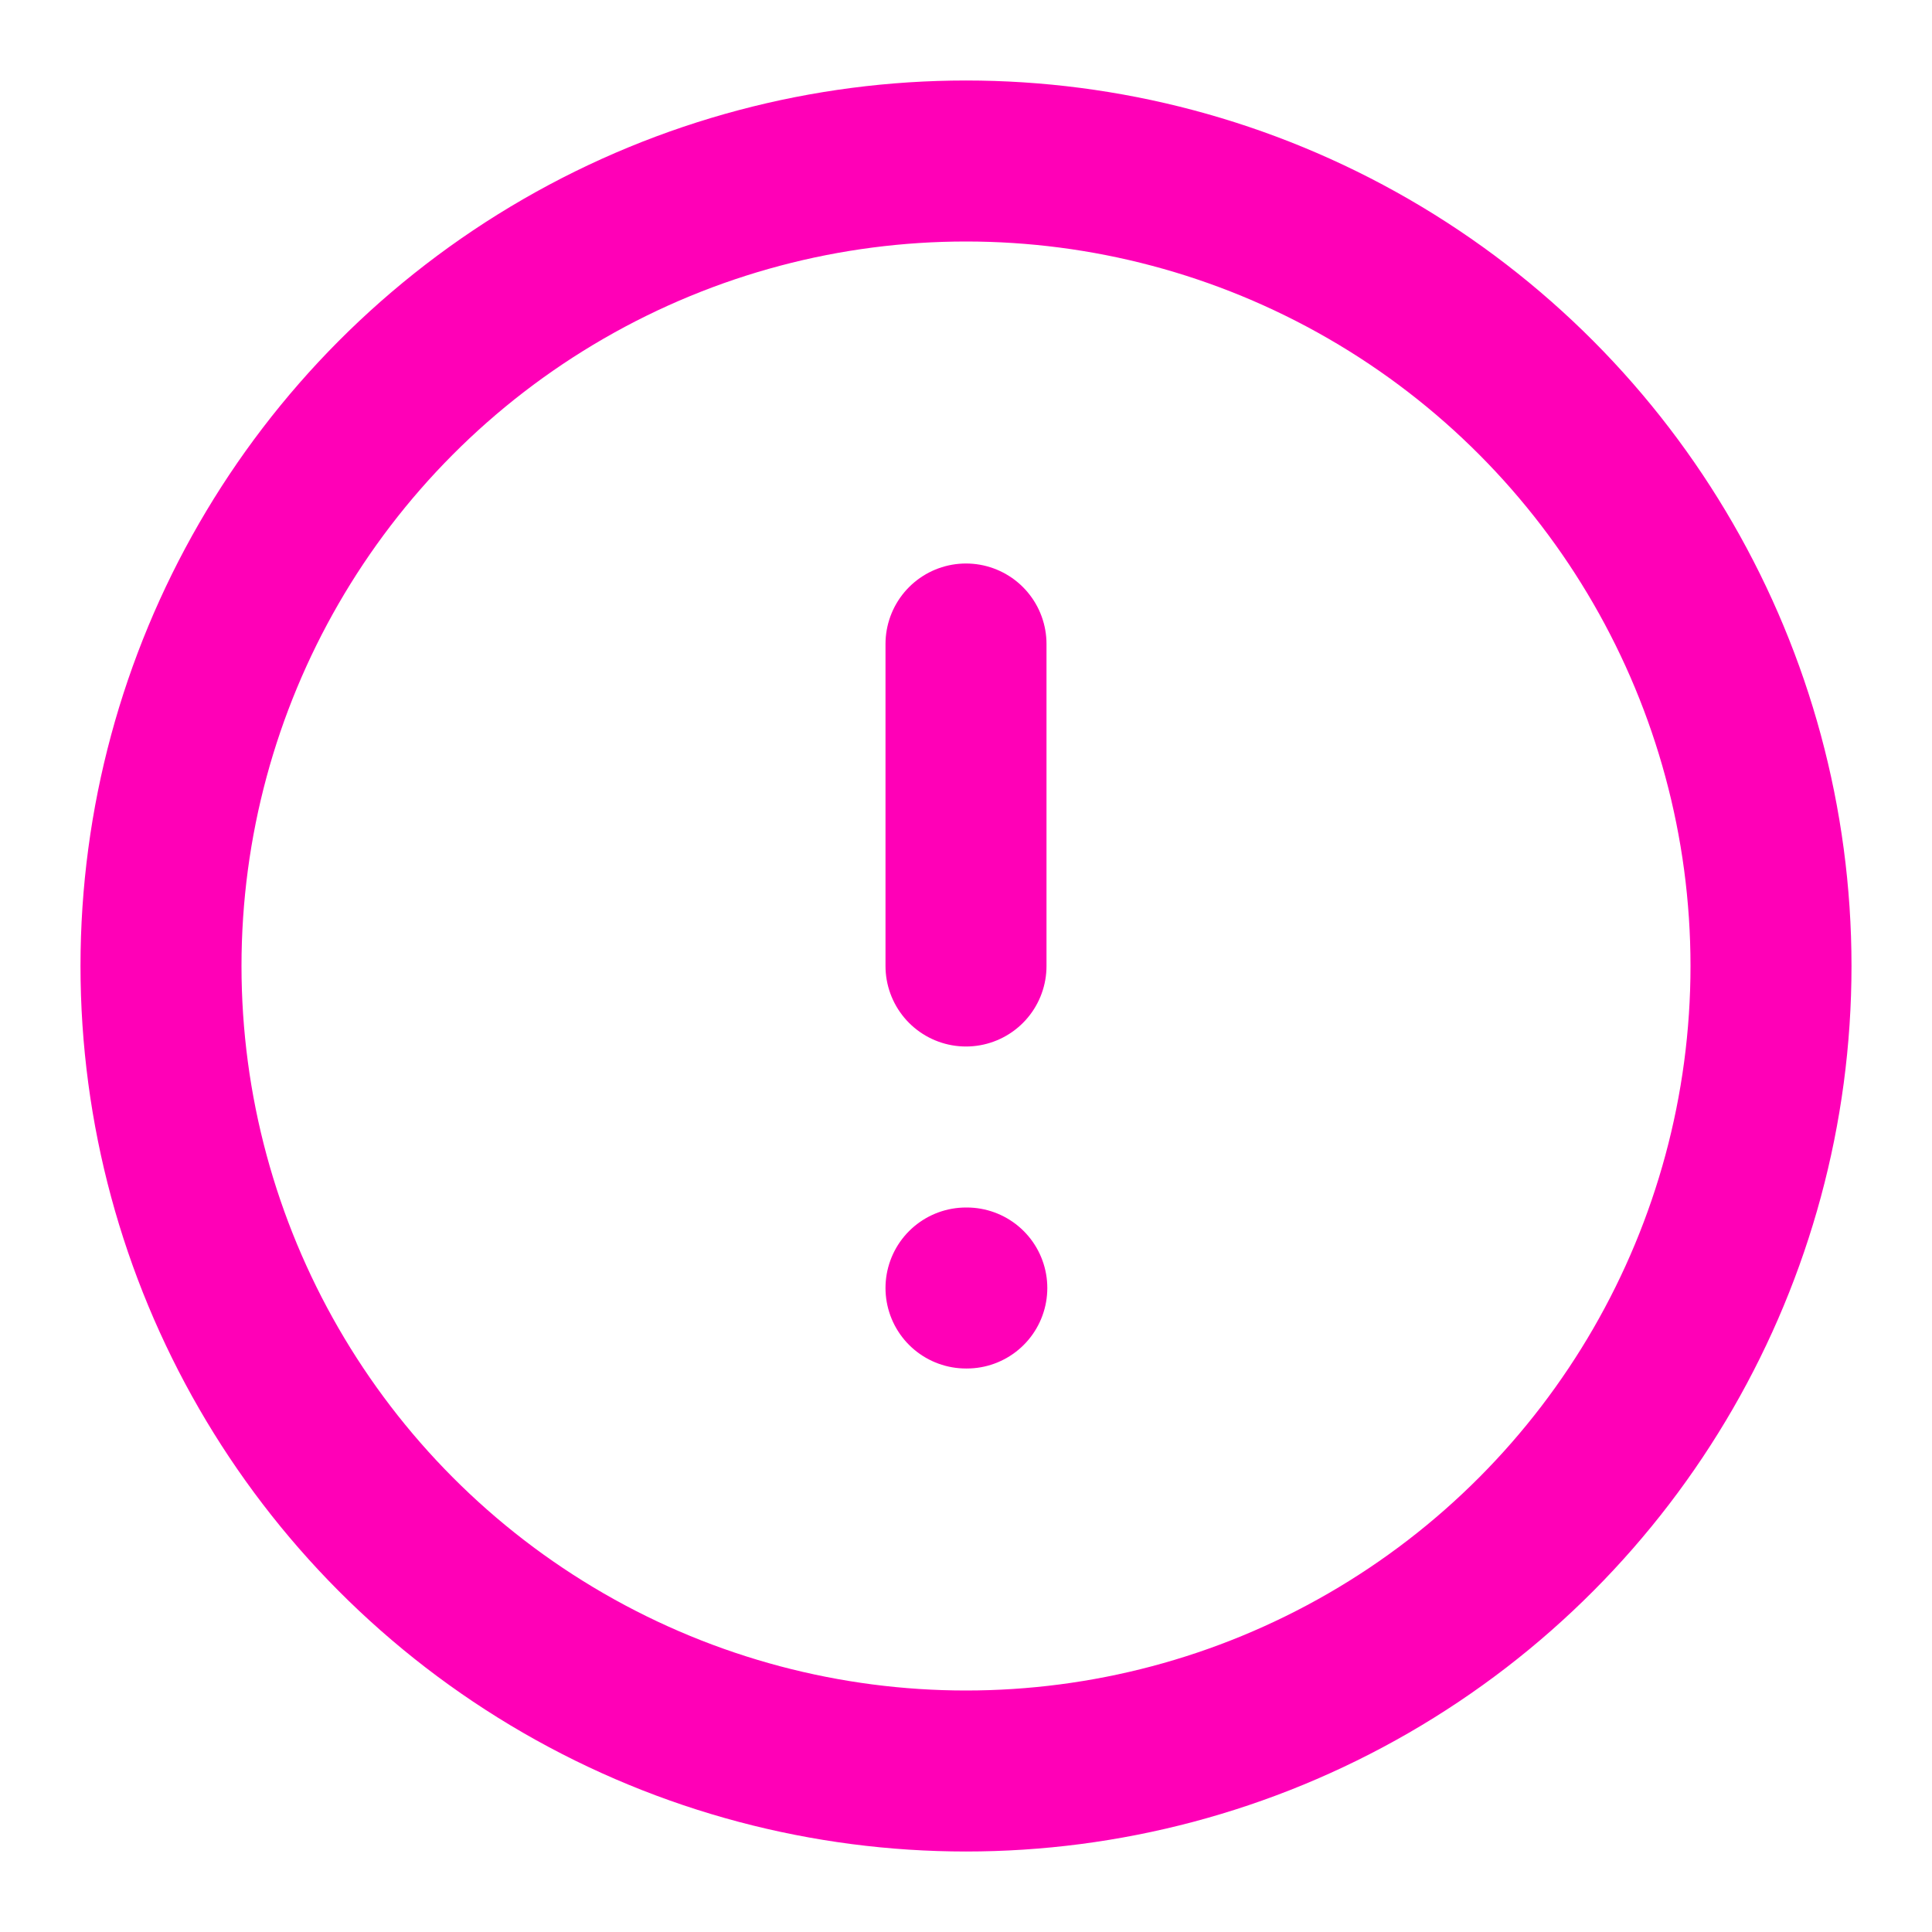 <svg xmlns="http://www.w3.org/2000/svg" width="24" height="24" viewBox="0 0 24 24" fill="none" stroke="#FF00B7" stroke-width="2" stroke-linecap="round" stroke-linejoin="round" class="feather feather-alert-circle"><circle cx="12" cy="12" r="10"></circle><line x1="12" y1="8" x2="12" y2="12"></line><line x1="12" y1="16" x2="12.01" y2="16"></line></svg>